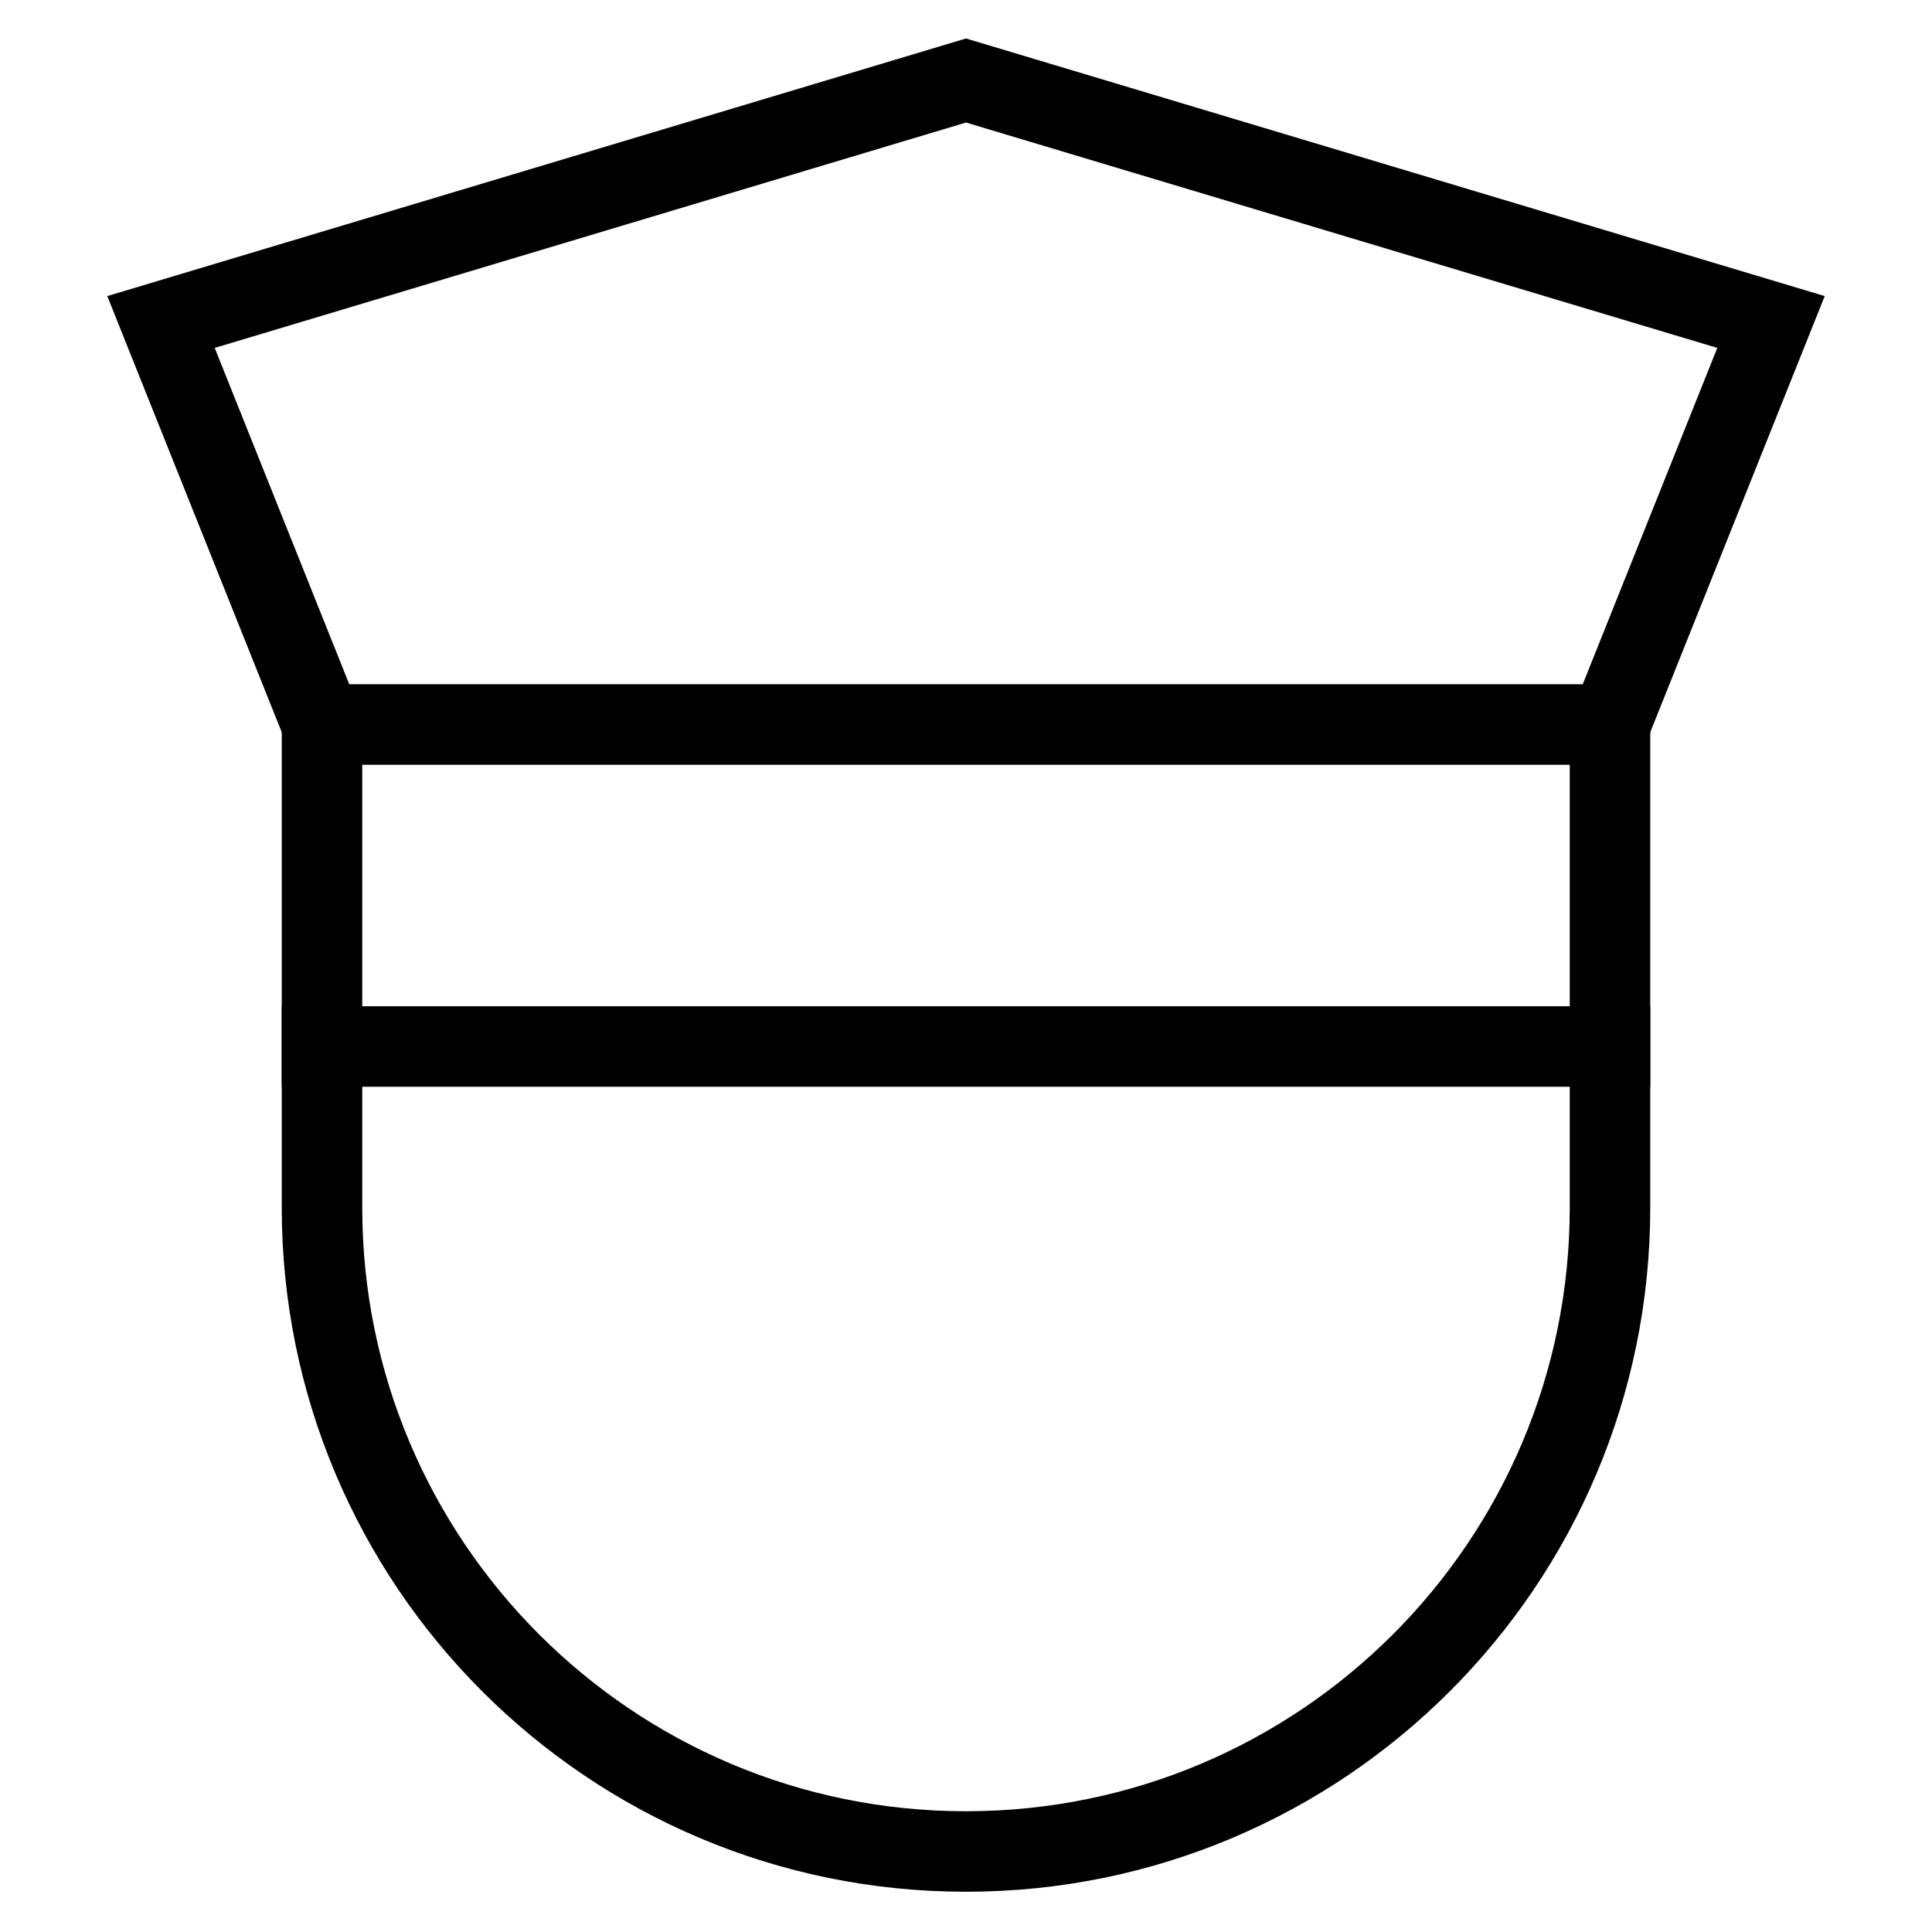 <svg id="nc_icon" xmlns="http://www.w3.org/2000/svg" xmlns:xlink="http://www.w3.org/1999/xlink" x="0px" y="0px" viewBox="0 0 24 24"><g  transform="translate(0, 0)">
<line fill="none" stroke="currentColor" vector-effect="non-scaling-stroke" stroke-linecap="square" stroke-miterlimit="10" x1="4" y1="13" x2="20" y2="13" stroke-linejoin="miter"/>
<polyline data-cap="butt" data-color="color-2" fill="none" stroke="currentColor" vector-effect="non-scaling-stroke" stroke-miterlimit="10" points="4,9 2,4 12,1 22,4 &#10;&#9;20,9 " stroke-linejoin="miter" stroke-linecap="butt"/>
<path fill="none" stroke="currentColor" vector-effect="non-scaling-stroke" stroke-linecap="square" stroke-miterlimit="10" d="M12,23L12,23&#10;&#9;c-4.418,0-8-3.582-8-8V9h16v6C20,19.418,16.418,23,12,23z" stroke-linejoin="miter"/>
</g></svg>